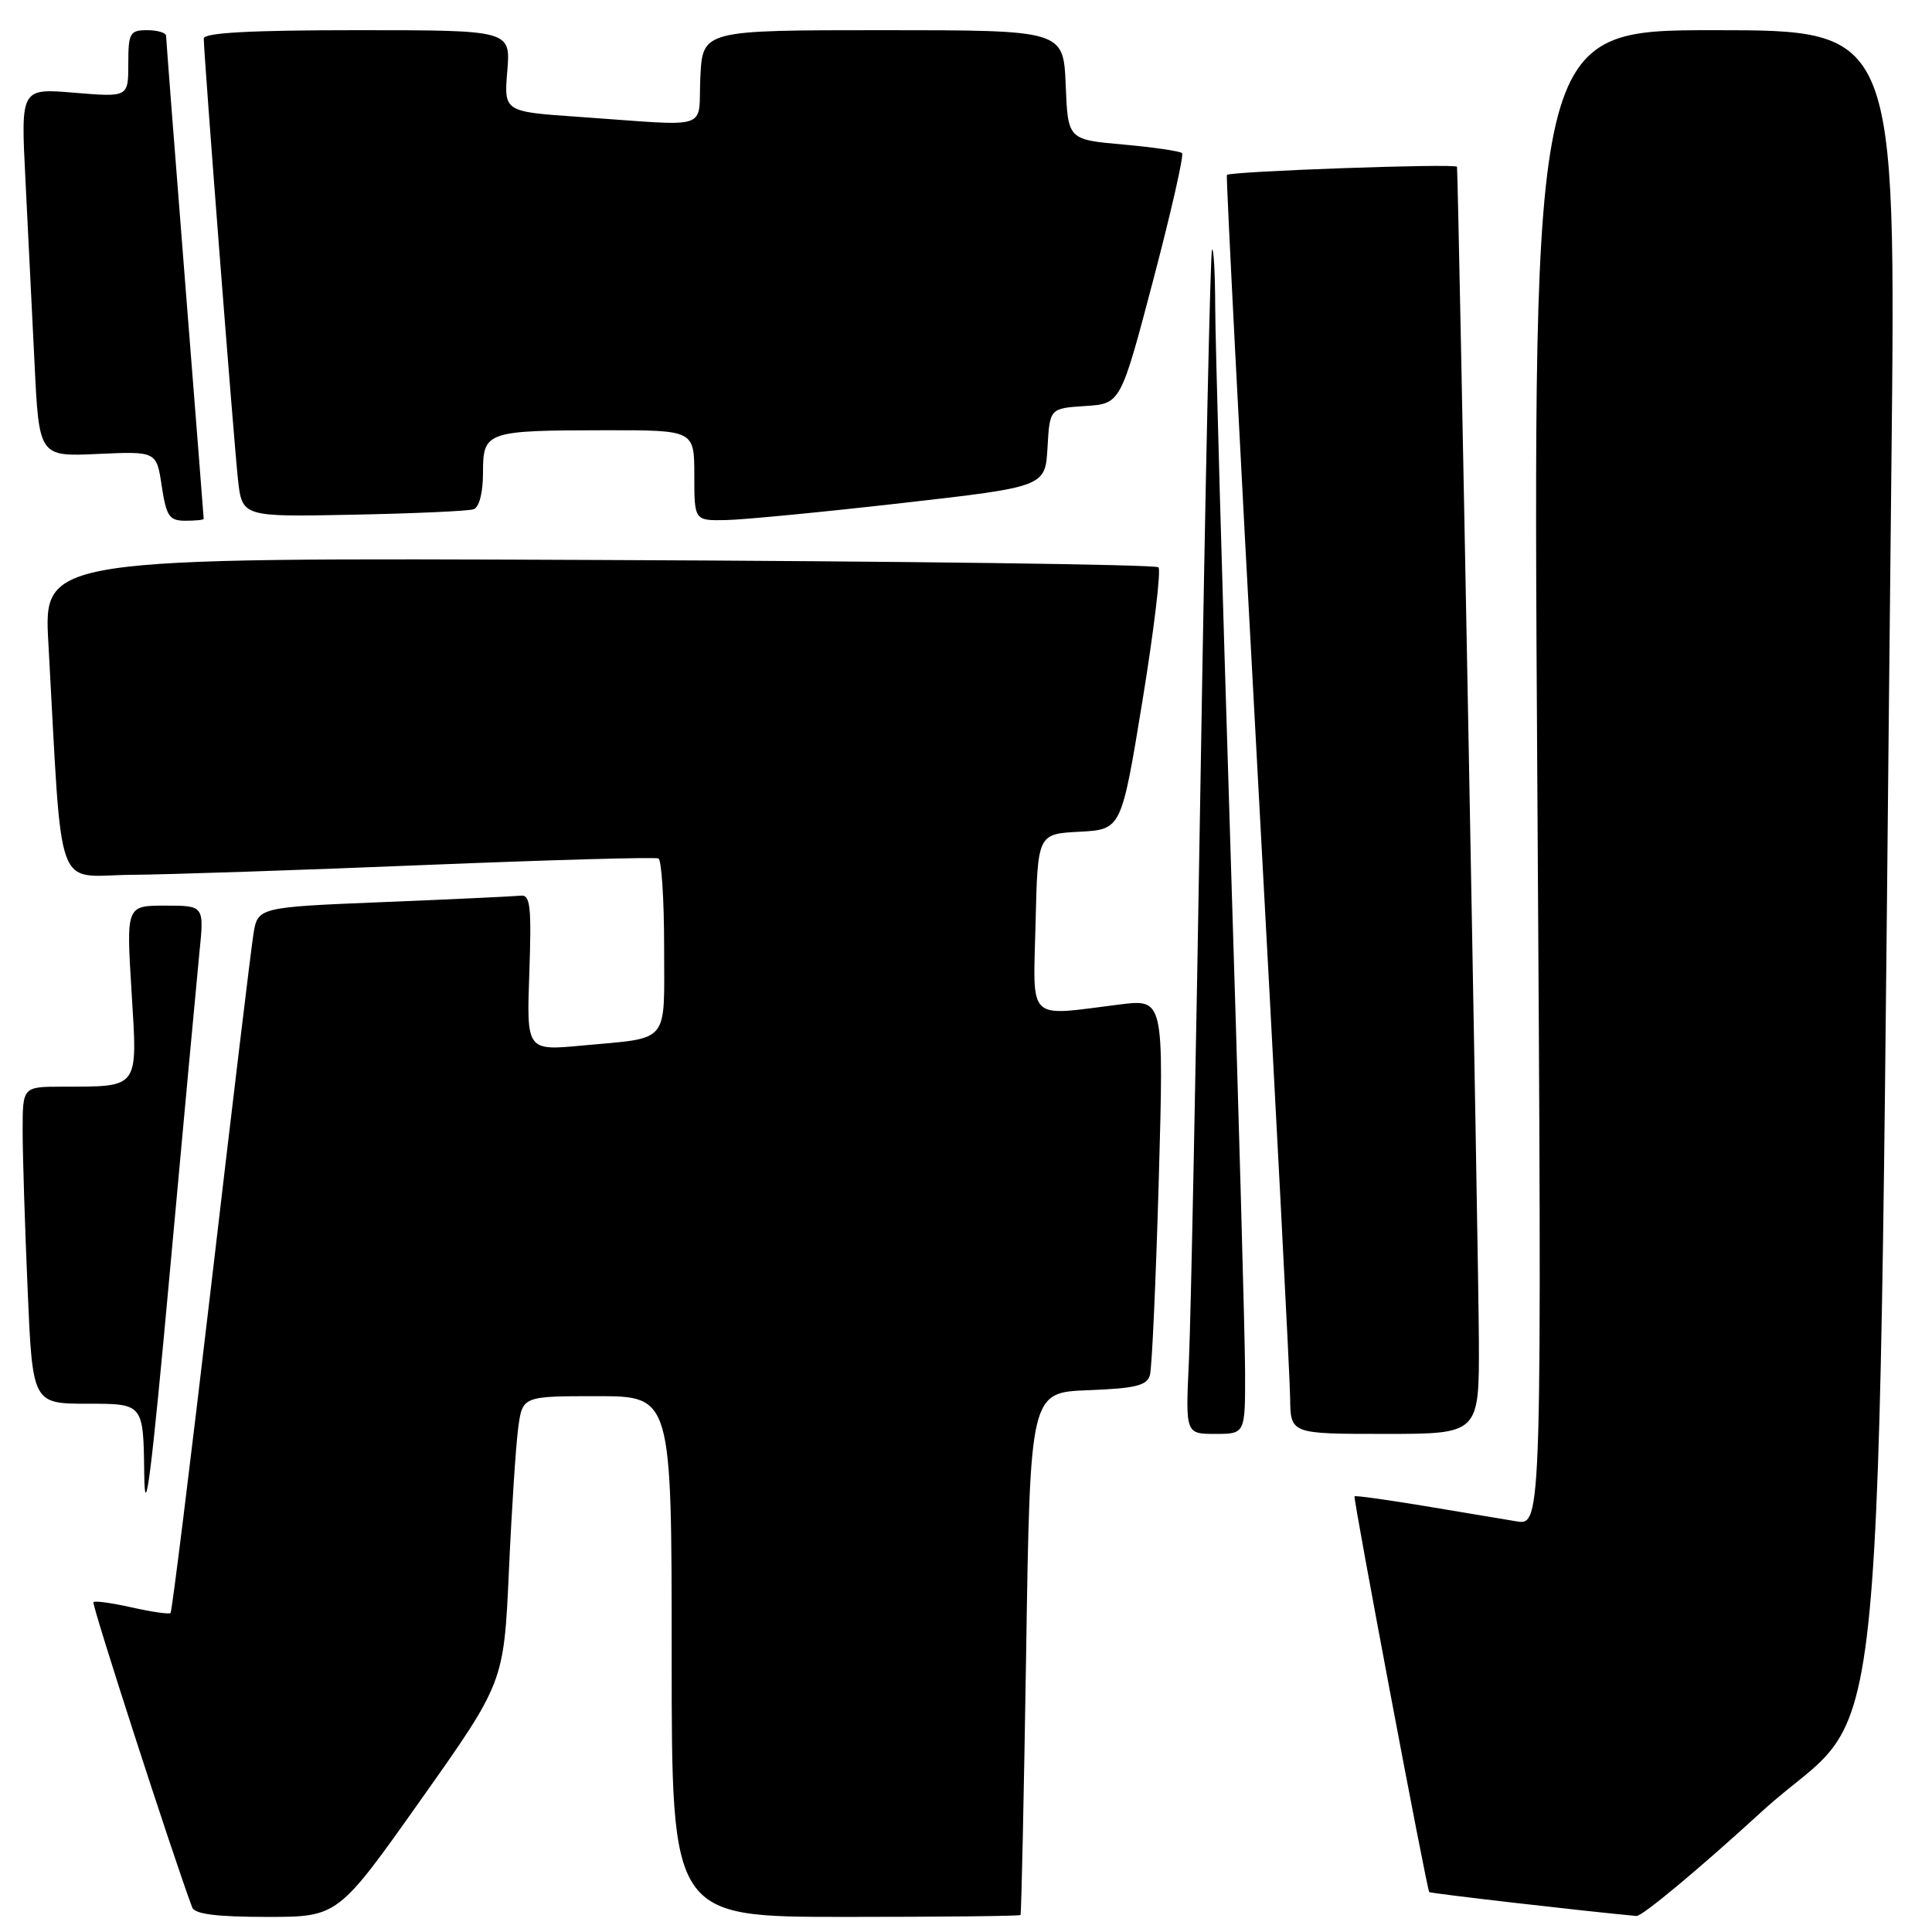 <?xml version="1.0" encoding="UTF-8" standalone="no"?>
<!DOCTYPE svg PUBLIC "-//W3C//DTD SVG 1.1//EN" "http://www.w3.org/Graphics/SVG/1.1/DTD/svg11.dtd" >
<svg xmlns="http://www.w3.org/2000/svg" xmlns:xlink="http://www.w3.org/1999/xlink" version="1.1" viewBox="0 0 256 256">
 <g >
 <path fill="currentColor"
d=" M 55.77 238.47 C 66.76 222.94 66.76 222.94 67.43 208.22 C 67.79 200.12 68.35 191.59 68.66 189.25 C 69.23 185.00 69.23 185.00 79.11 185.00 C 89.00 185.00 89.00 185.00 89.00 219.50 C 89.00 254.00 89.00 254.00 112.00 254.00 C 124.65 254.00 135.10 253.89 135.22 253.75 C 135.34 253.61 135.67 237.97 135.97 219.00 C 136.50 184.50 136.50 184.50 144.20 184.21 C 150.44 183.97 151.98 183.60 152.37 182.21 C 152.64 181.27 153.16 169.67 153.54 156.43 C 154.22 132.37 154.22 132.37 148.36 133.10 C 135.91 134.65 136.90 135.62 137.22 122.25 C 137.50 110.50 137.50 110.50 143.04 110.21 C 148.59 109.91 148.59 109.91 151.38 92.87 C 152.91 83.50 153.86 75.53 153.50 75.17 C 153.13 74.80 119.75 74.36 79.30 74.20 C 5.77 73.89 5.77 73.89 6.41 85.20 C 8.31 119.34 7.12 116.01 17.36 115.92 C 22.39 115.88 40.00 115.29 56.50 114.61 C 73.00 113.94 86.84 113.55 87.25 113.75 C 87.66 113.95 88.00 119.24 88.00 125.49 C 88.00 138.51 88.89 137.45 77.14 138.54 C 69.77 139.23 69.77 139.23 70.14 128.86 C 70.44 120.10 70.27 118.53 69.00 118.68 C 68.17 118.77 59.99 119.16 50.82 119.53 C 34.14 120.21 34.14 120.21 33.57 123.85 C 33.25 125.86 30.73 146.83 27.97 170.45 C 25.20 194.07 22.79 213.54 22.60 213.73 C 22.42 213.92 20.12 213.59 17.50 213.00 C 14.88 212.41 12.58 212.09 12.38 212.29 C 12.11 212.56 22.89 245.87 25.47 252.75 C 25.80 253.63 28.74 254.00 35.36 254.00 C 44.78 254.00 44.78 254.00 55.77 238.47 Z  M 233.47 240.02 C 250.58 224.39 248.64 244.48 250.62 61.75 C 251.24 4.00 251.24 4.00 227.16 4.00 C 203.08 4.00 203.08 4.00 203.70 103.08 C 204.33 202.15 204.33 202.15 200.91 201.58 C 199.04 201.27 193.48 200.34 188.57 199.52 C 183.65 198.71 179.56 198.14 179.48 198.27 C 179.29 198.57 189.07 250.40 189.38 250.71 C 189.56 250.89 209.84 253.23 216.84 253.88 C 217.58 253.94 225.07 247.71 233.47 240.02 Z  M 26.42 126.25 C 27.06 120.00 27.06 120.00 21.89 120.00 C 16.73 120.00 16.73 120.00 17.43 131.37 C 18.23 144.41 18.56 143.96 8.25 143.99 C 3.00 144.00 3.00 144.00 3.00 149.84 C 3.00 153.05 3.30 162.50 3.66 170.84 C 4.31 186.00 4.31 186.00 11.66 186.00 C 19.00 186.00 19.00 186.00 19.11 195.25 C 19.20 202.18 20.05 195.48 22.51 168.50 C 24.32 148.70 26.08 129.69 26.42 126.25 Z  M 164.98 181.75 C 164.97 177.21 164.08 145.38 163.00 111.00 C 161.92 76.62 161.03 44.94 161.02 40.58 C 161.01 36.23 160.82 32.85 160.60 33.08 C 160.38 33.31 159.71 64.33 159.10 102.00 C 158.49 139.68 157.79 174.89 157.54 180.25 C 157.08 190.00 157.08 190.00 161.04 190.00 C 165.00 190.00 165.00 190.00 164.98 181.75 Z  M 195.96 177.75 C 195.93 167.64 193.24 23.40 193.06 22.10 C 192.99 21.63 162.93 22.70 162.57 23.18 C 162.44 23.36 164.26 58.83 166.62 102.00 C 168.98 145.18 170.93 182.64 170.95 185.25 C 171.00 190.00 171.00 190.00 183.50 190.00 C 196.00 190.00 196.00 190.00 195.96 177.75 Z  M 26.99 68.75 C 26.99 68.61 25.87 54.33 24.50 37.00 C 23.13 19.67 22.01 5.16 22.01 4.75 C 22.00 4.34 20.88 4.00 19.50 4.00 C 17.21 4.00 17.00 4.37 17.00 8.44 C 17.00 12.88 17.00 12.88 9.88 12.29 C 2.76 11.69 2.76 11.69 3.36 23.59 C 3.69 30.14 4.23 41.13 4.57 48.00 C 5.17 60.51 5.17 60.51 12.96 60.15 C 20.74 59.80 20.74 59.80 21.43 64.40 C 22.04 68.42 22.43 69.00 24.56 69.00 C 25.90 69.00 27.00 68.89 26.99 68.75 Z  M 62.75 67.48 C 63.50 67.23 64.00 65.29 64.00 62.65 C 64.00 57.16 64.38 57.03 80.25 57.01 C 92.00 57.00 92.00 57.00 92.00 63.00 C 92.00 69.00 92.00 69.00 96.25 68.91 C 98.59 68.86 109.05 67.85 119.50 66.66 C 138.50 64.50 138.50 64.50 138.80 59.30 C 139.10 54.11 139.10 54.11 143.79 53.80 C 148.49 53.50 148.49 53.50 152.80 37.14 C 155.17 28.14 156.89 20.56 156.63 20.29 C 156.36 20.03 152.85 19.51 148.82 19.15 C 141.50 18.50 141.50 18.50 141.21 11.25 C 140.91 4.00 140.91 4.00 117.00 4.00 C 93.10 4.00 93.10 4.00 92.80 10.25 C 92.46 17.43 94.60 16.73 76.63 15.48 C 66.77 14.80 66.77 14.80 67.22 9.40 C 67.66 4.00 67.66 4.00 47.33 4.00 C 33.20 4.00 27.00 4.34 27.00 5.10 C 27.00 7.18 30.98 58.50 31.53 63.50 C 32.08 68.50 32.08 68.50 46.79 68.20 C 54.88 68.04 62.06 67.72 62.75 67.48 Z "/>
</g>
</svg>